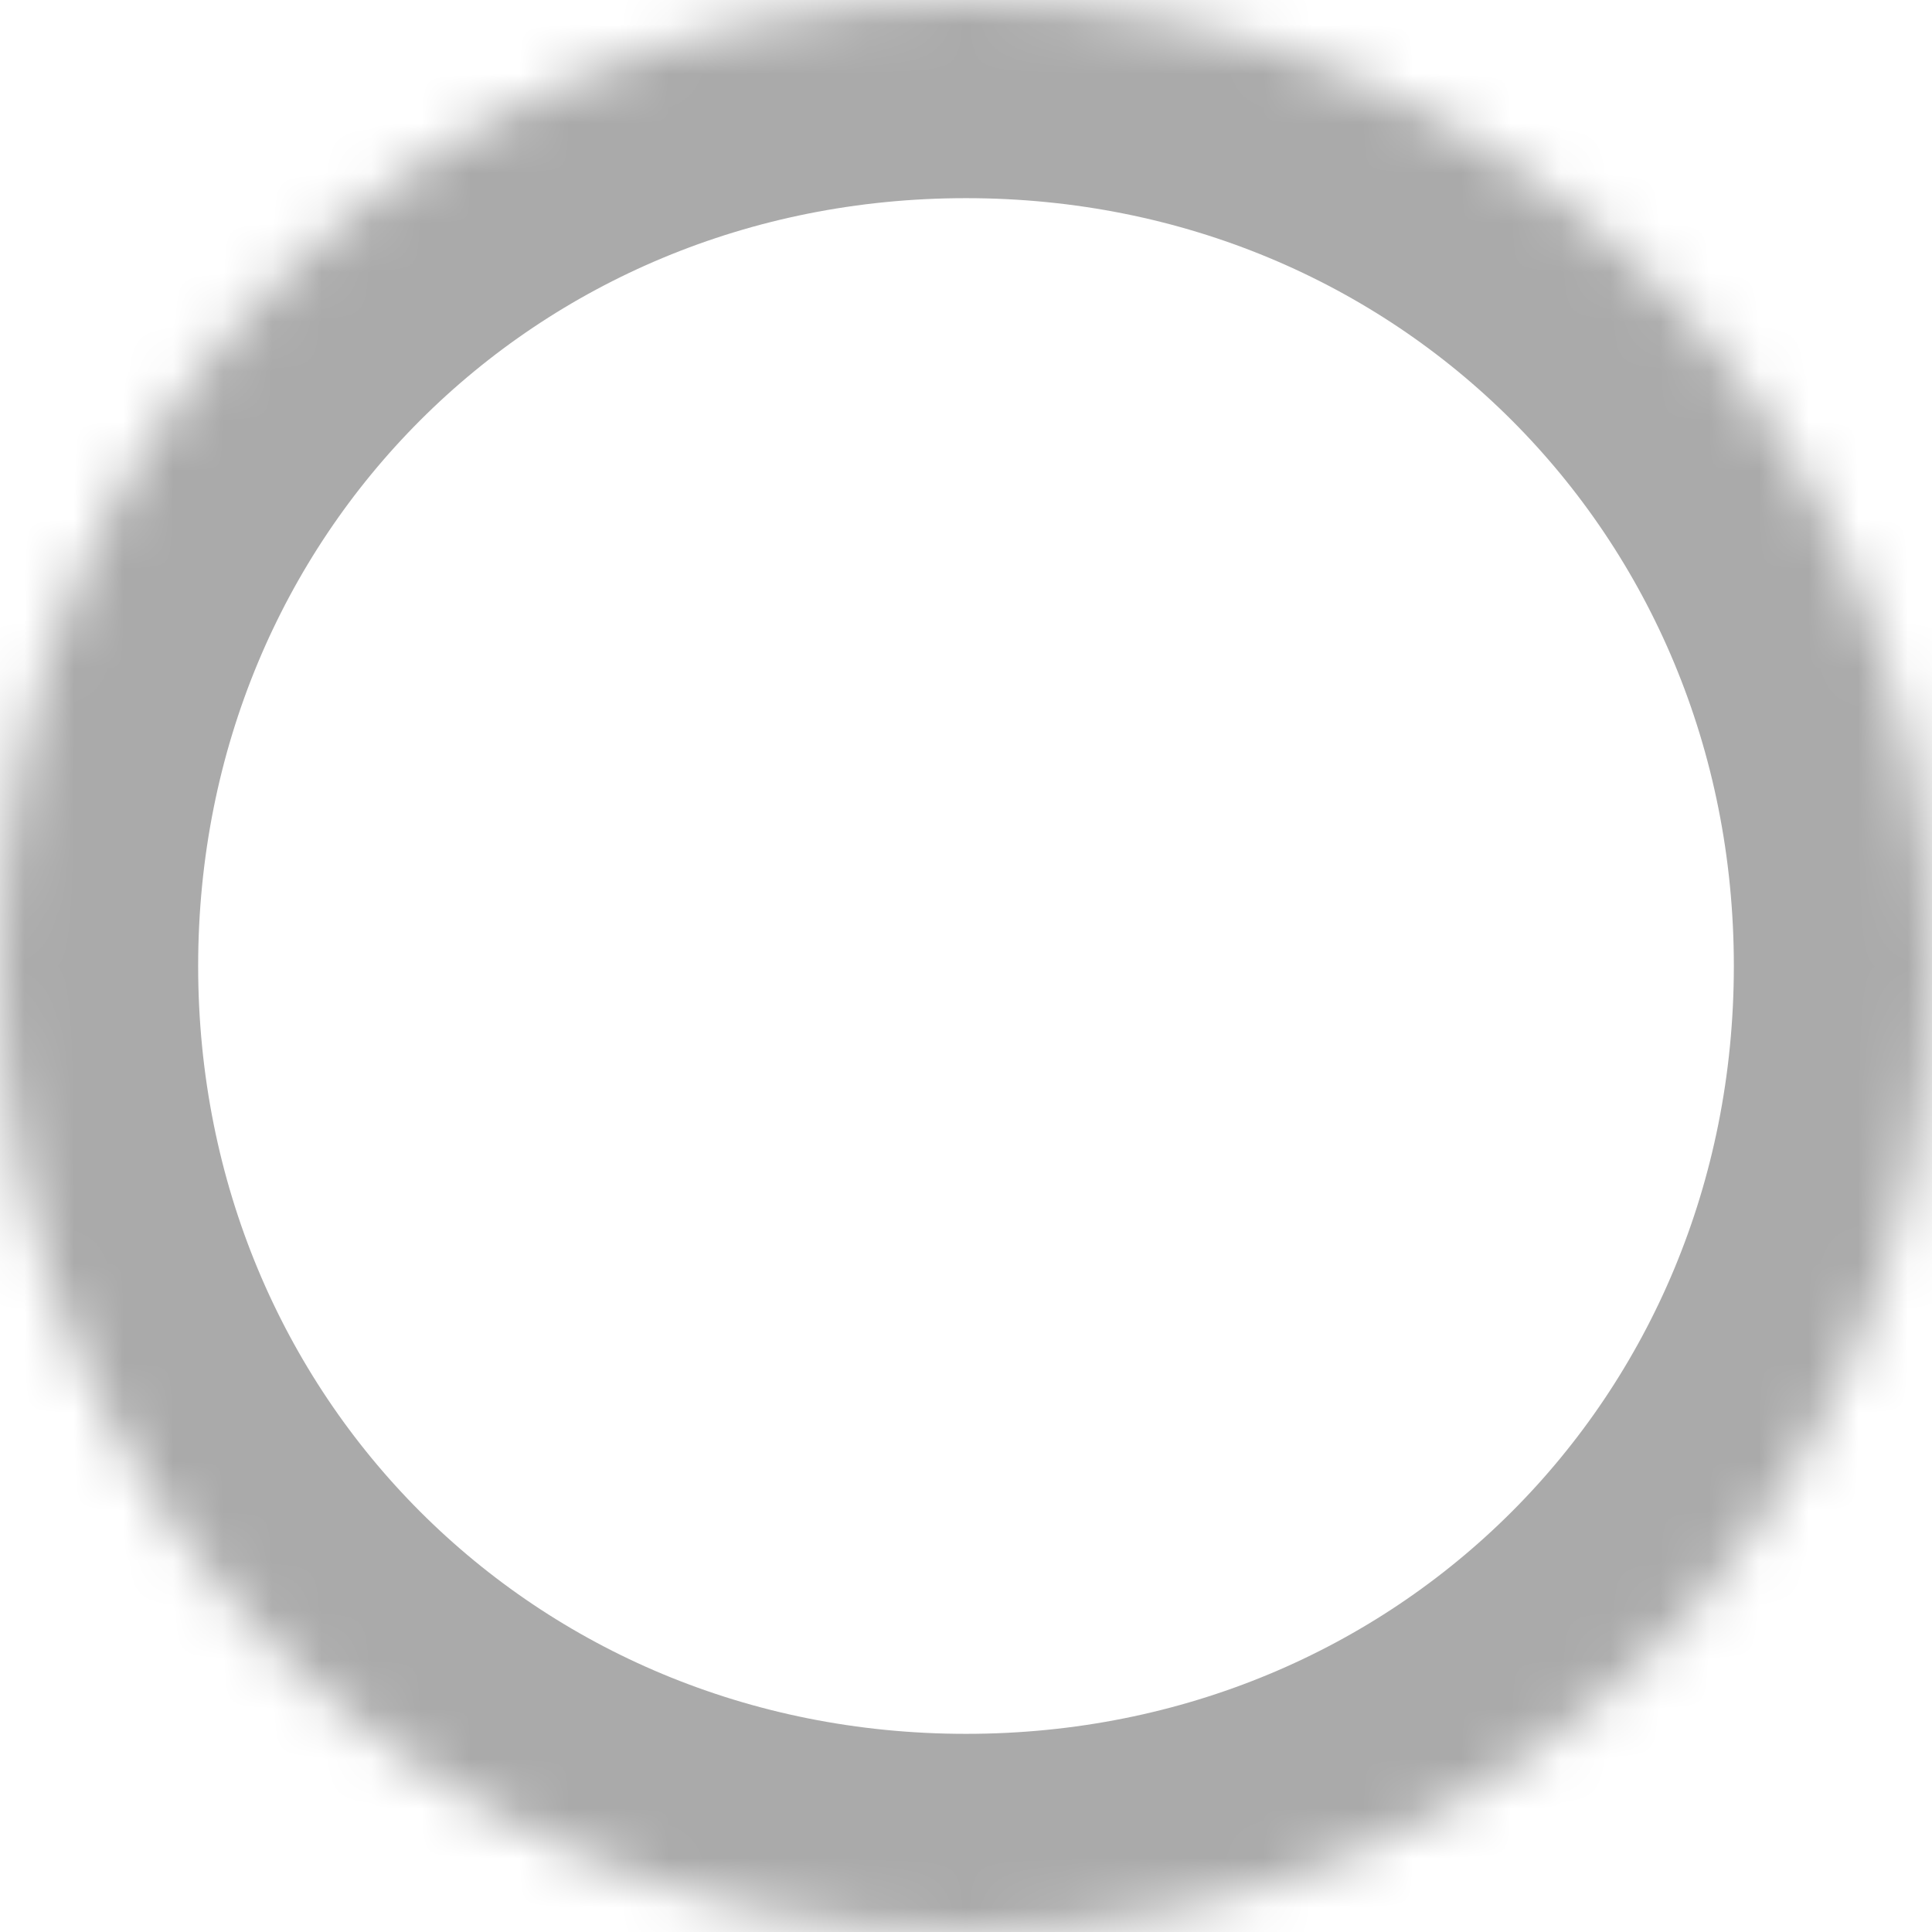 ﻿<?xml version="1.0" encoding="utf-8"?>
<svg version="1.1" xmlns:xlink="http://www.w3.org/1999/xlink" width="39px" height="39px" xmlns="http://www.w3.org/2000/svg">
  <defs>
    <mask fill="white" id="clip211">
      <path d="M 0 19.5  C 0 30.42  8.58 39  19.5 39  C 30.42 39  39 30.42  39 19.5  C 39 8.58  30.42 0  19.5 0  C 8.58 0  0 8.58  0 19.5  Z " fill-rule="evenodd" />
    </mask>
  </defs>
  <g transform="matrix(1 0 0 1 -1601 -94 )">
    <path d="M 0 19.5  C 0 30.42  8.58 39  19.5 39  C 30.42 39  39 30.42  39 19.5  C 39 8.58  30.42 0  19.5 0  C 8.58 0  0 8.58  0 19.5  Z " fill-rule="nonzero" fill="#ffffff" stroke="none" fill-opacity="0" transform="matrix(1 0 0 1 1601 94 )" />
    <path d="M 0 19.5  C 0 30.42  8.58 39  19.5 39  C 30.42 39  39 30.42  39 19.5  C 39 8.58  30.42 0  19.5 0  C 8.58 0  0 8.58  0 19.5  Z " stroke-width="8" stroke="#aaaaaa" fill="none" transform="matrix(1 0 0 1 1601 94 )" mask="url(#clip211)" />
  </g>
</svg>
